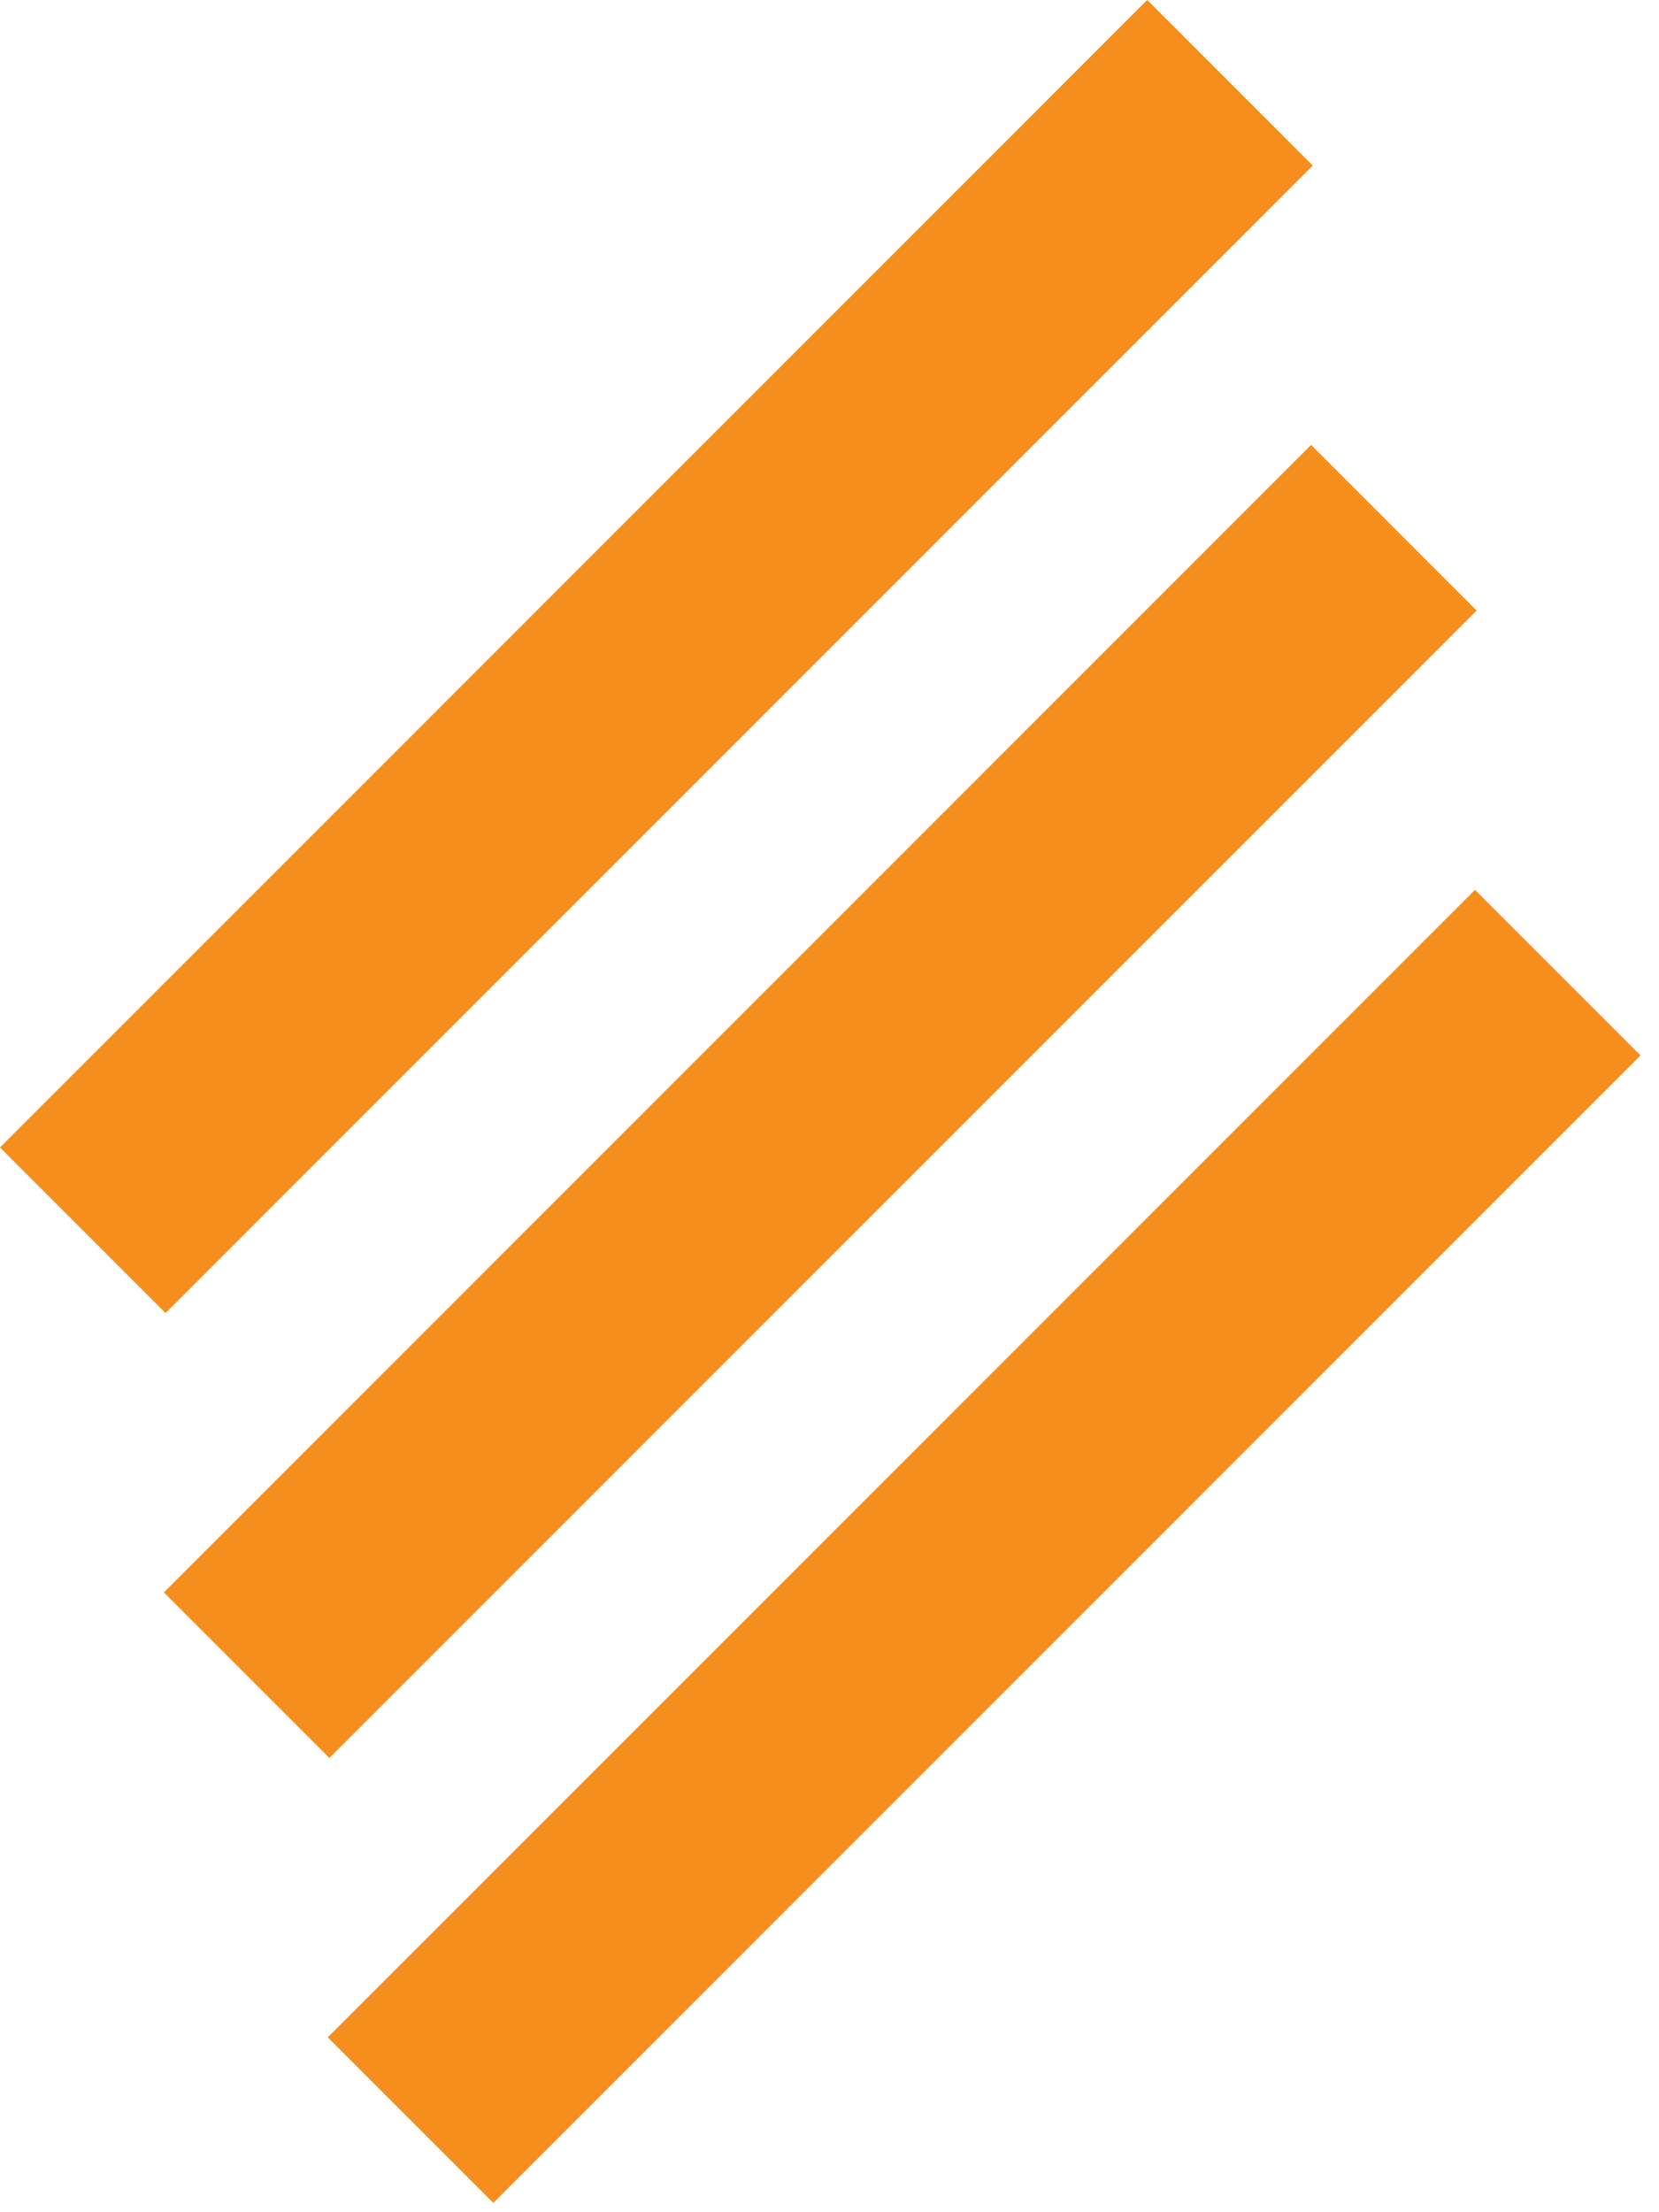 <svg width="33" height="44" viewBox="0 0 33 44" fill="none" xmlns="http://www.w3.org/2000/svg">
<path fill-rule="evenodd" clip-rule="evenodd" d="M0 22.822L22.82 0L26.113 3.293L3.293 26.116L0 22.822ZM3.26 31.672L26.08 8.849L29.373 12.143L6.553 34.965L3.26 31.672ZM29.34 17.699L6.52 40.522L9.813 43.815L32.633 20.992L29.34 17.699Z" fill="#F68E1D"/>
</svg>
